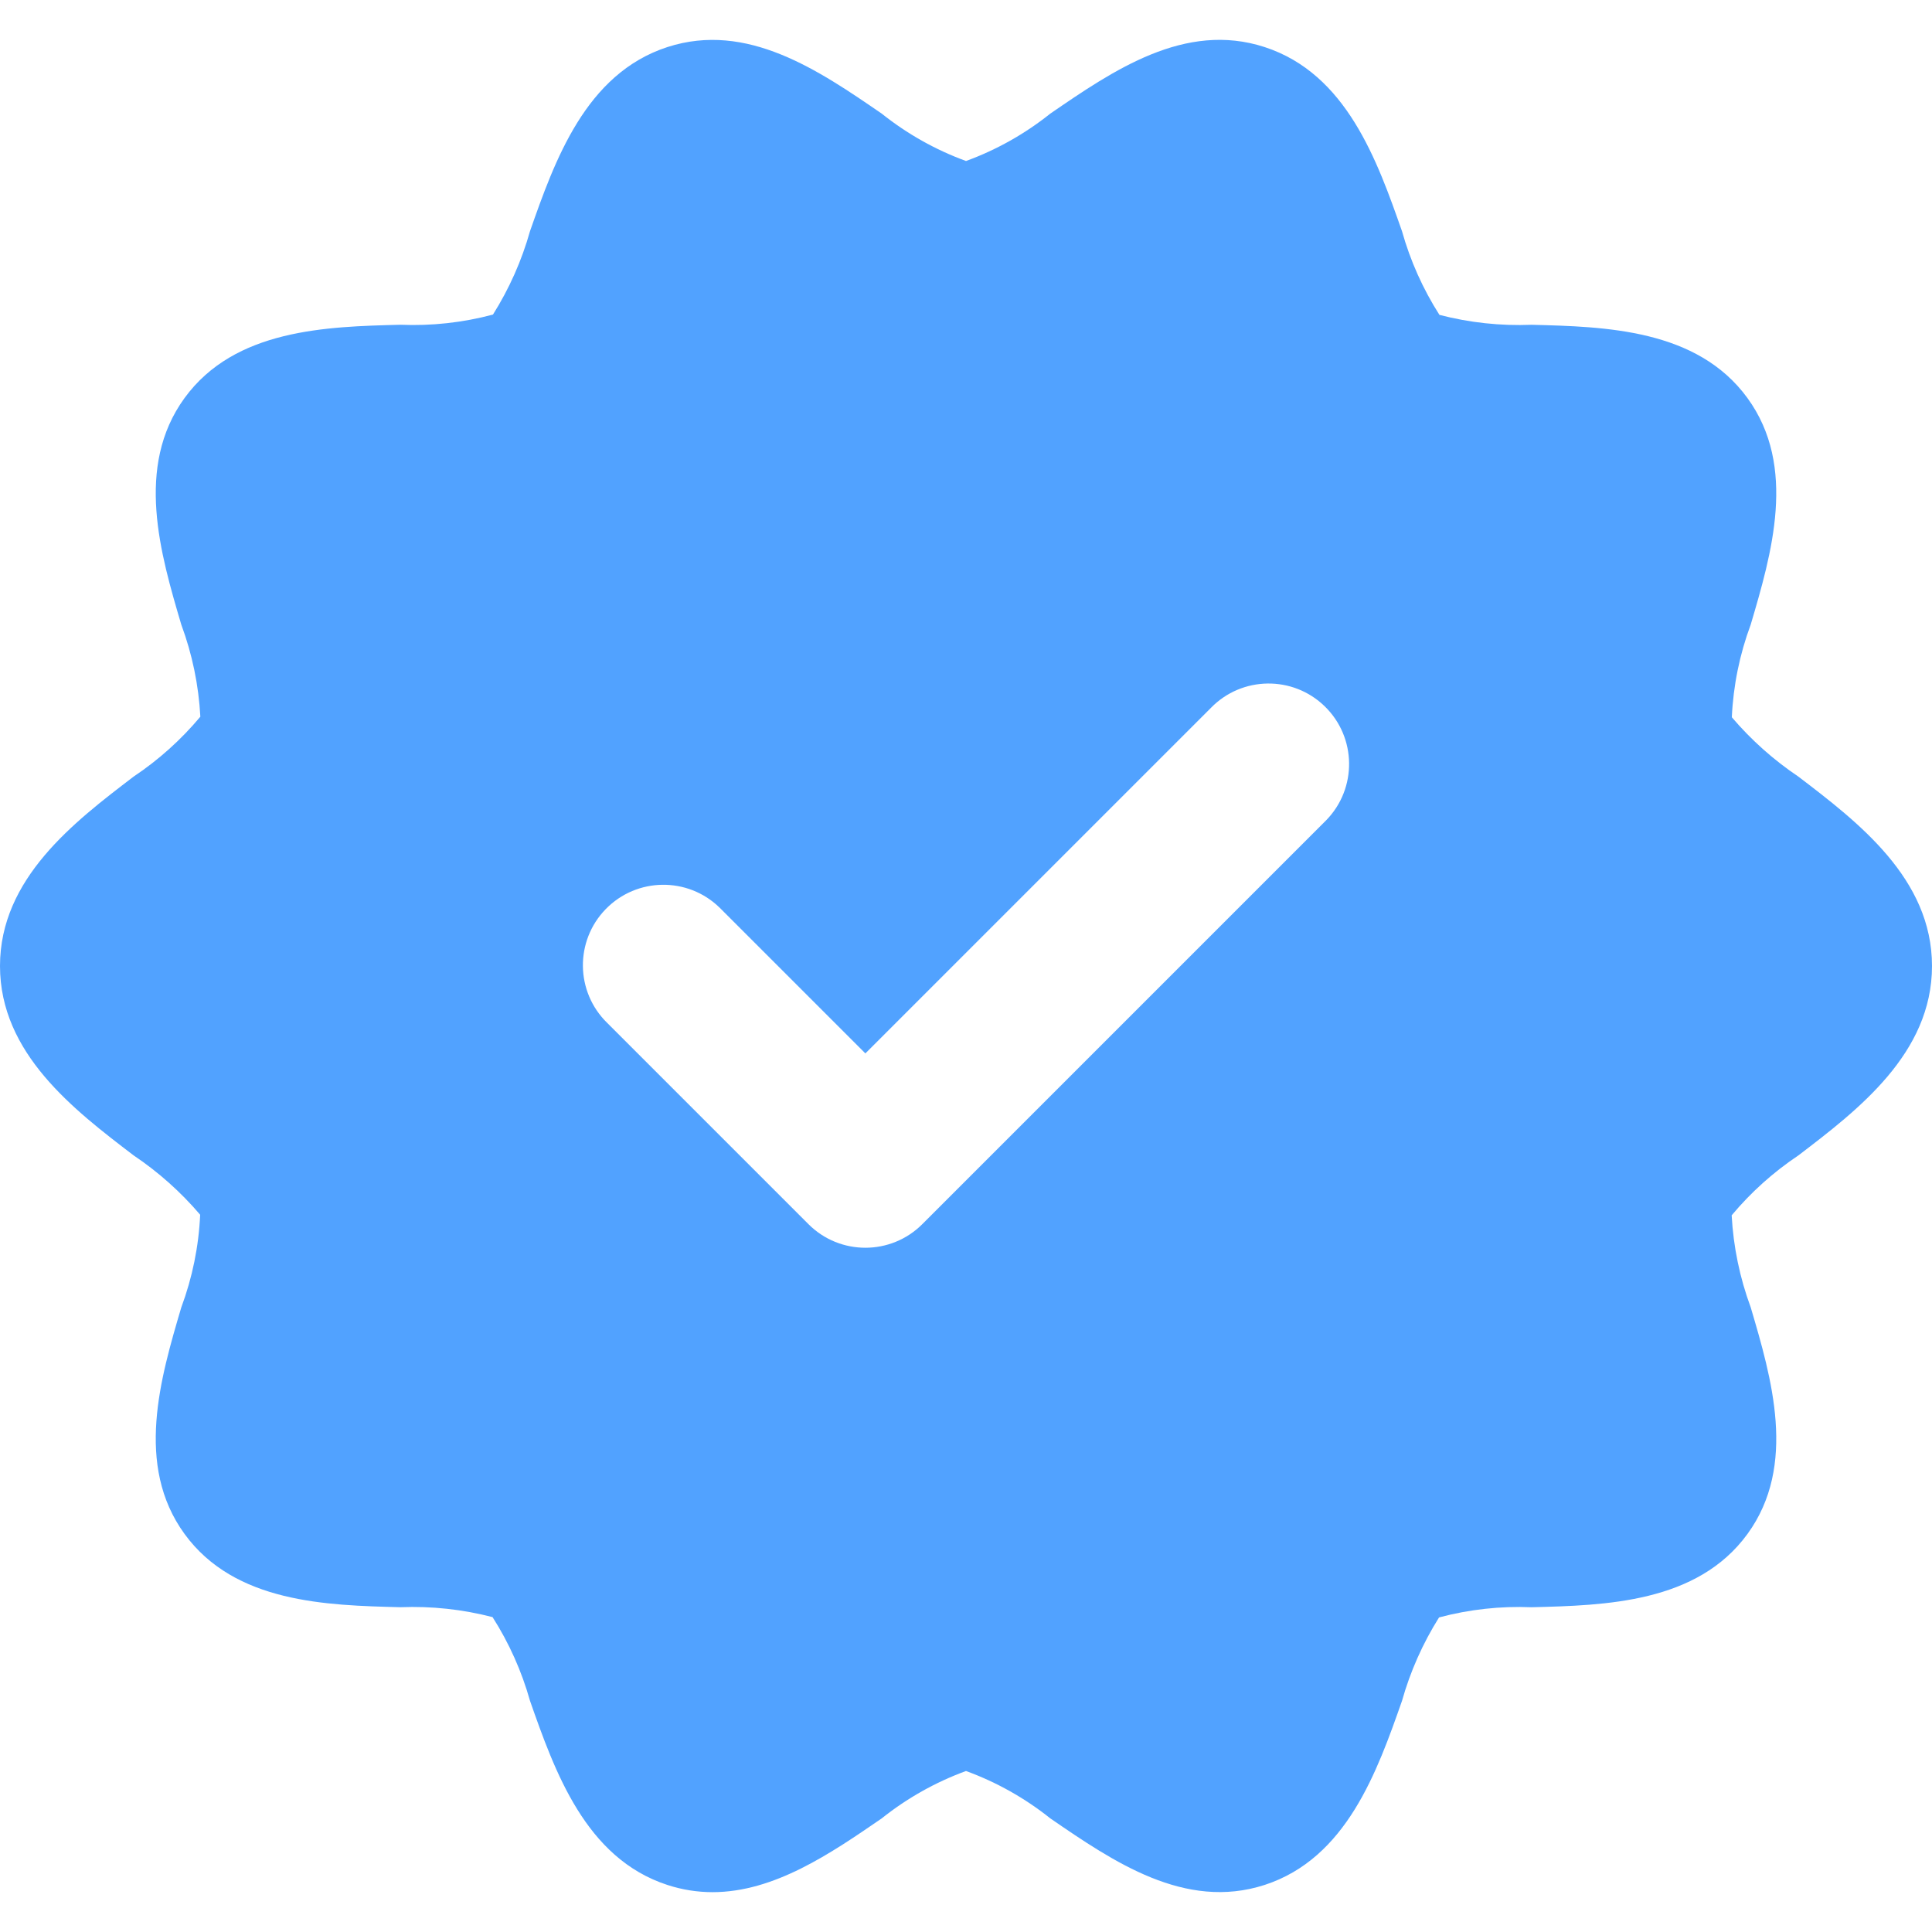 <svg width="140" height="140" viewBox="0 0 140 140" fill="none" xmlns="http://www.w3.org/2000/svg">
<path d="M130.319 56.277C128.522 55.07 126.899 53.623 125.495 51.975C125.599 49.681 126.061 47.417 126.862 45.264C128.369 40.163 130.246 33.815 126.629 28.847C122.986 23.84 116.331 23.672 110.985 23.535C108.735 23.625 106.485 23.383 104.307 22.817C103.109 20.938 102.194 18.893 101.592 16.747C99.808 11.667 97.586 5.344 91.635 3.409C85.86 1.532 80.677 5.098 76.107 8.234C74.271 9.701 72.209 10.86 70.002 11.667C67.793 10.861 65.731 9.701 63.894 8.234C59.324 5.096 54.139 1.541 48.366 3.409C42.416 5.344 40.194 11.664 38.408 16.745C37.808 18.88 36.903 20.918 35.722 22.795C33.537 23.378 31.276 23.627 29.016 23.533C23.669 23.669 17.015 23.838 13.371 28.845C9.755 33.815 11.631 40.164 13.138 45.266C13.931 47.406 14.396 49.654 14.518 51.934C13.121 53.605 11.492 55.067 9.68 56.277C5.367 59.567 0 63.662 0 70C0 76.338 5.367 80.433 9.681 83.723C11.478 84.93 13.101 86.377 14.505 88.025C14.401 90.319 13.939 92.583 13.138 94.736C11.631 99.837 9.754 106.186 13.371 111.153C17.014 116.16 23.669 116.329 29.015 116.465C31.265 116.376 33.515 116.617 35.693 117.183C36.891 119.062 37.806 121.107 38.408 123.253C40.194 128.334 42.415 134.657 48.367 136.592C49.421 136.937 50.524 137.113 51.633 137.113C56.112 137.113 60.203 134.302 63.894 131.767C65.731 130.3 67.793 129.141 70 128.333C72.208 129.14 74.271 130.299 76.108 131.766C80.678 134.904 85.861 138.456 91.636 136.591C97.586 134.657 99.807 128.336 101.593 123.255C102.194 121.12 103.099 119.082 104.279 117.205C106.465 116.622 108.726 116.373 110.986 116.467C116.332 116.331 122.987 116.162 126.63 111.155C130.247 106.185 128.37 99.836 126.863 94.735C126.071 92.594 125.606 90.346 125.483 88.067C126.881 86.395 128.51 84.933 130.321 83.723C134.633 80.433 140 76.338 140 70C140 63.662 134.633 59.567 130.319 56.277ZM95.999 59.541L66.833 88.708C64.555 90.986 60.863 90.986 58.585 88.709L58.584 88.708L44 74.124C41.694 71.875 41.647 68.182 43.896 65.875C46.145 63.569 49.838 63.522 52.145 65.771C52.18 65.805 52.215 65.84 52.249 65.875L62.708 76.334L87.751 51.292C89.999 48.985 93.693 48.938 95.999 51.187C98.306 53.436 98.353 57.13 96.104 59.436C96.07 59.472 96.035 59.507 95.999 59.541Z" fill="#51A2FF"/>
</svg>

